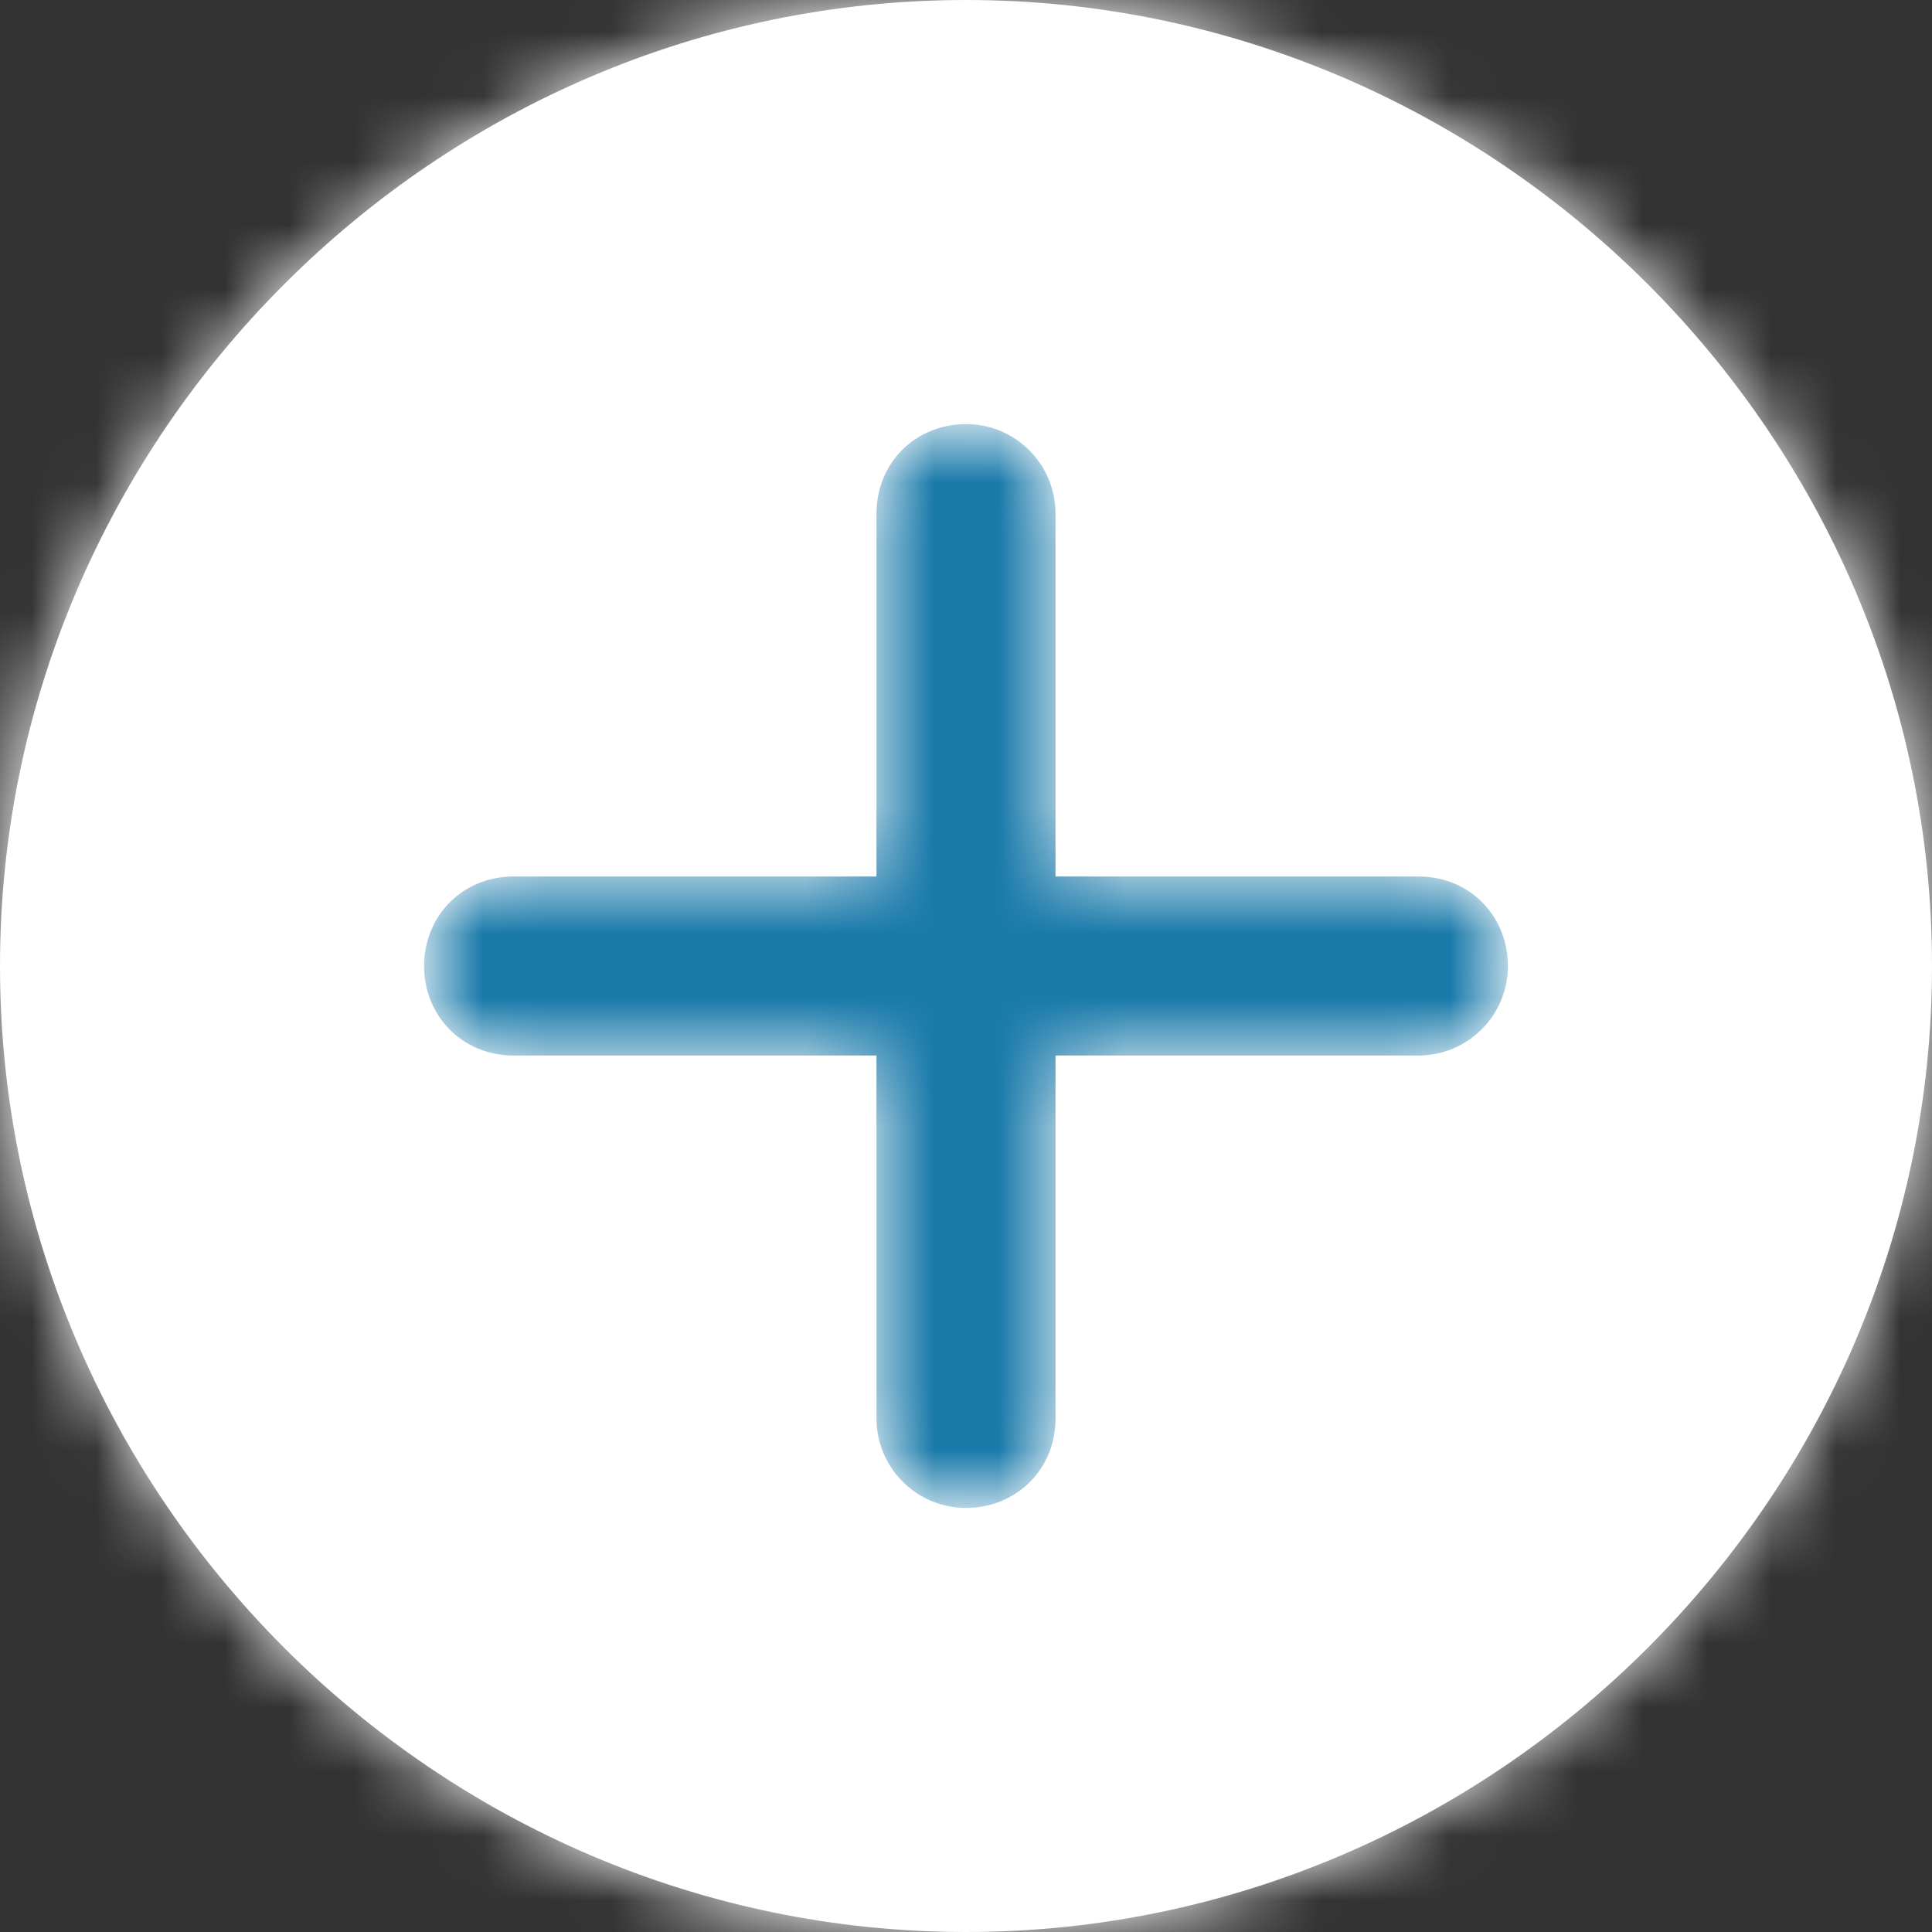 <?xml version="1.0" encoding="UTF-8" standalone="no"?>
<svg
   xmlns:dc="http://purl.org/dc/elements/1.1/"
   xmlns:cc="http://creativecommons.org/ns#"
   xmlns:rdf="http://www.w3.org/1999/02/22-rdf-syntax-ns#"
   xmlns:svg="http://www.w3.org/2000/svg"
   xmlns="http://www.w3.org/2000/svg"
   xmlns:xlink="http://www.w3.org/1999/xlink"
   xmlns:sodipodi="http://sodipodi.sourceforge.net/DTD/sodipodi-0.dtd"
   xmlns:inkscape="http://www.inkscape.org/namespaces/inkscape"
   width="30px"
   height="30px"
   viewBox="0 0 30 30"
   version="1.1"
   id="svg1466"
   sodipodi:docname="add-roundel.svg"
   inkscape:version="0.92.3 (2405546, 2018-03-11)">
  <rect x="0" y="0" width="30" height="30" fill="#333333" stroke="none"/>
  <sodipodi:namedview
     pagecolor="#ffffff"
     bordercolor="#666666"
     borderopacity="1"
     objecttolerance="10"
     gridtolerance="10"
     guidetolerance="10"
     inkscape:pageopacity="0"
     inkscape:pageshadow="2"
     inkscape:window-width="1578"
     inkscape:window-height="984"
     id="namedview1468"
     showgrid="false"
     inkscape:zoom="7.8666667"
     inkscape:cx="15"
     inkscape:cy="15"
     inkscape:window-x="2219"
     inkscape:window-y="56"
     inkscape:window-maximized="0"
     inkscape:current-layer="svg1466" />
  <!-- Generator: sketchtool 59.1 (101010) - https://sketch.com -->
  <title
     id="title1447">ECD6F017-EDF5-4965-9BE3-3929464D8568</title>
  <desc
     id="desc1449">Created with sketchtool.</desc>
  <defs
     id="defs1452">
    <path
       d="M15,0 C6.768,0 0,6.768 0,15 C0,23.232 6.768,30 15,30 C23.232,30 30,23.232 30,15 C30,6.768 23.232,0 15,0 Z M22.024,16.39 L16.39,16.39 L16.39,22.024 C16.39,22.829 15.768,23.415 15,23.415 C14.232,23.415 13.61,22.793 13.61,22.024 L13.61,16.39 L7.976,16.39 C7.171,16.39 6.585,15.768 6.585,15 C6.585,14.232 7.171,13.61 7.976,13.61 L13.61,13.61 L13.61,7.976 C13.61,7.171 14.232,6.585 15,6.585 C15.768,6.585 16.39,7.207 16.39,7.976 L16.39,13.61 L22.024,13.61 C22.829,13.61 23.415,14.232 23.415,15 C23.415,15.768 22.793,16.39 22.024,16.39 Z"
       id="path-1" />
  </defs>
  <ellipse
     style="fill:#1a7aaa;fill-opacity:1;stroke:#000000;stroke-opacity:1;stroke-width:0;stroke-miterlimit:4;stroke-dasharray:none"
     id="path1474"
     cx="15.508"
     cy="16.081"
     rx="11.441"
     ry="10.869" />
  <g
     id="Widgets"
     stroke="none"
     stroke-width="1"
     fill="none"
     fill-rule="evenodd">
    <g
       id="Manage-your-home"
       transform="translate(-441, -1559)">
      <g
         id="Group-2"
         transform="translate(292, 1285)">
        <g
           id="button/dashboard/action"
           transform="translate(11, 267)">
          <g
             id="icon/add-roundel"
             transform="translate(138, 7)">
            <g
               id="add-(1)">
              <mask
                 id="mask-2"
                 fill="white">
                <use
                   xlink:href="#path-1"
                   id="use1454" />
              </mask>
              <use
                 id="Shape"
                 fill="#FFFFFF"
                 fill-rule="nonzero"
                 xlink:href="#path-1" />
              <g
                 id="fill/task/white"
                 mask="url(#mask-2)"
                 fill="#FFFFFF">
                <polygon
                   id="Rectangle"
                   points="0 0 30 0 30 30 0 30" />
              </g>
            </g>
          </g>
        </g>
      </g>
    </g>
  </g>
</svg>
